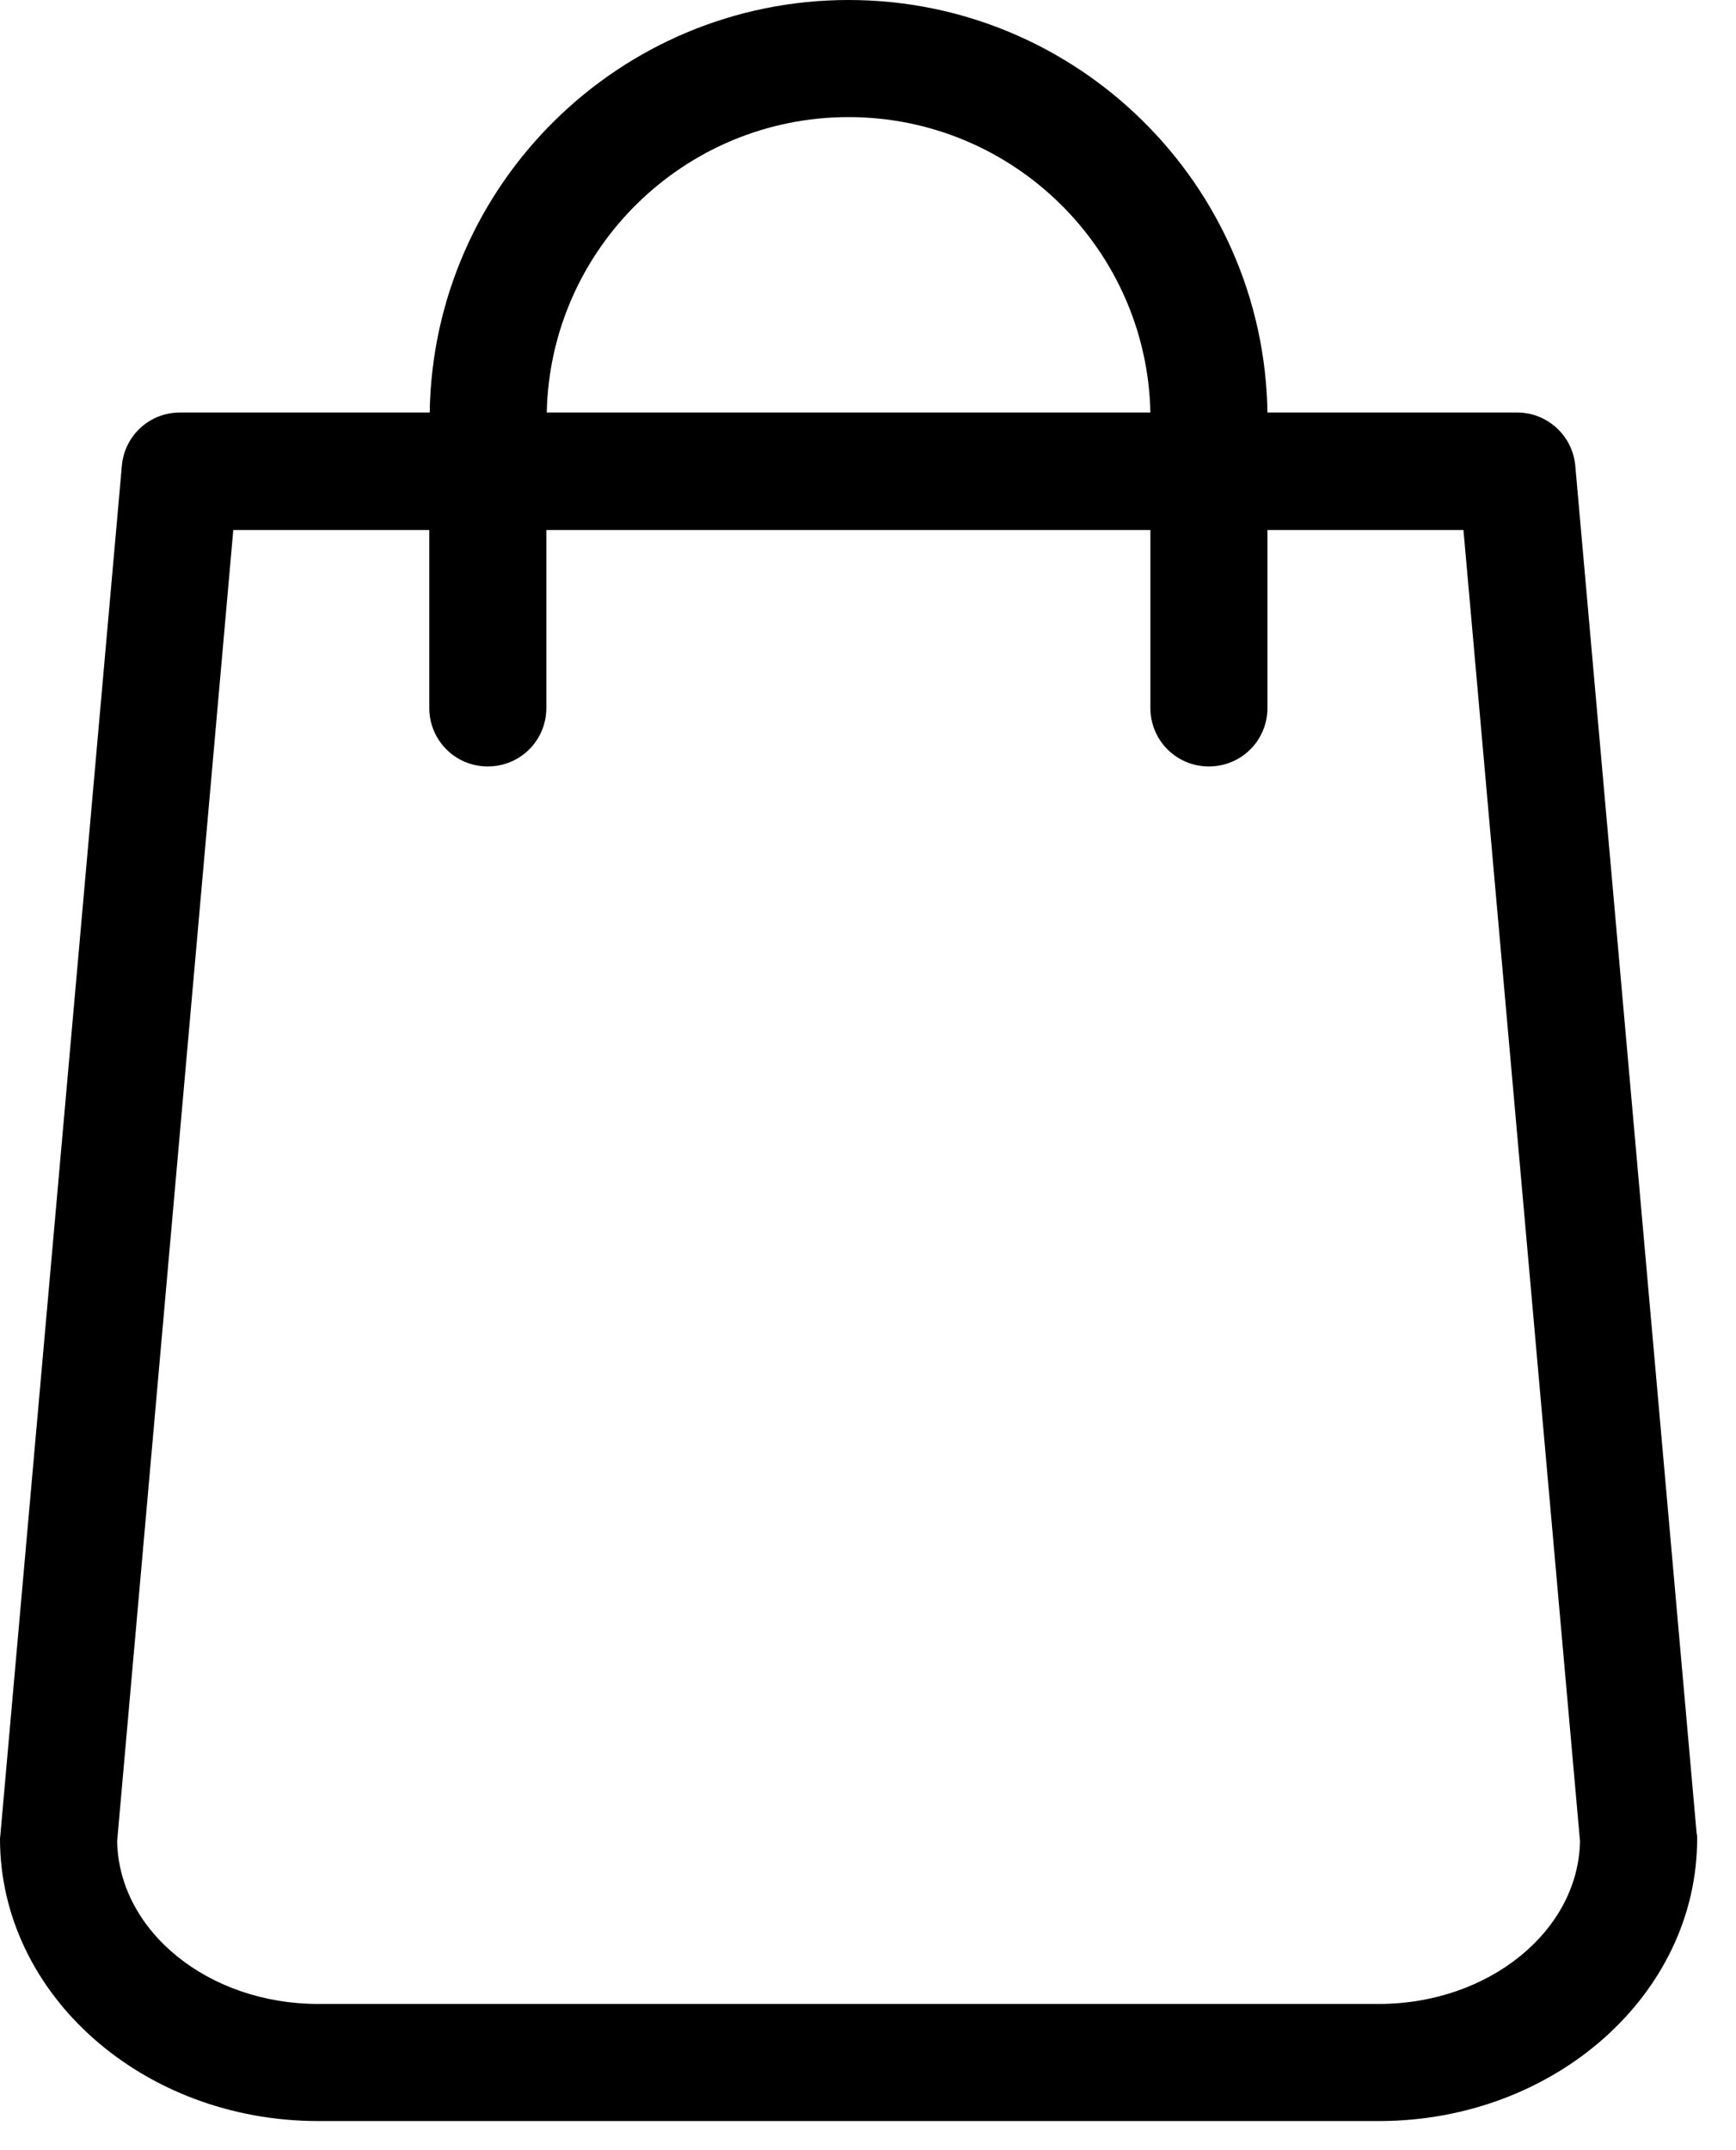<svg width="21" height="26" viewBox="0 0 21 26" xmlns="http://www.w3.org/2000/svg">
<path d="M20.524 22.171L19.056 5.633C19.024 5.266 18.715 4.988 18.353 4.988H15.332C15.29 2.229 13.034 0 10.265 0C7.496 0 5.24 2.229 5.198 4.988H2.177C1.81 4.988 1.506 5.266 1.474 5.633L0.006 22.171C0.006 22.192 0 22.213 0 22.234C0 24.117 1.726 25.648 3.85 25.648H16.68C18.804 25.648 20.53 24.117 20.53 22.234C20.53 22.213 20.53 22.192 20.524 22.171ZM10.265 1.416C12.253 1.416 13.874 3.011 13.916 4.988H6.614C6.656 3.011 8.277 1.416 10.265 1.416ZM16.68 24.232H3.85C2.518 24.232 1.438 23.351 1.417 22.265L2.822 6.409H5.193V8.56C5.193 8.953 5.508 9.268 5.901 9.268C6.294 9.268 6.609 8.953 6.609 8.56V6.409H13.916V8.56C13.916 8.953 14.23 9.268 14.624 9.268C15.017 9.268 15.332 8.953 15.332 8.56V6.409H17.703L19.113 22.265C19.093 23.351 18.007 24.232 16.68 24.232Z"/>
</svg>
